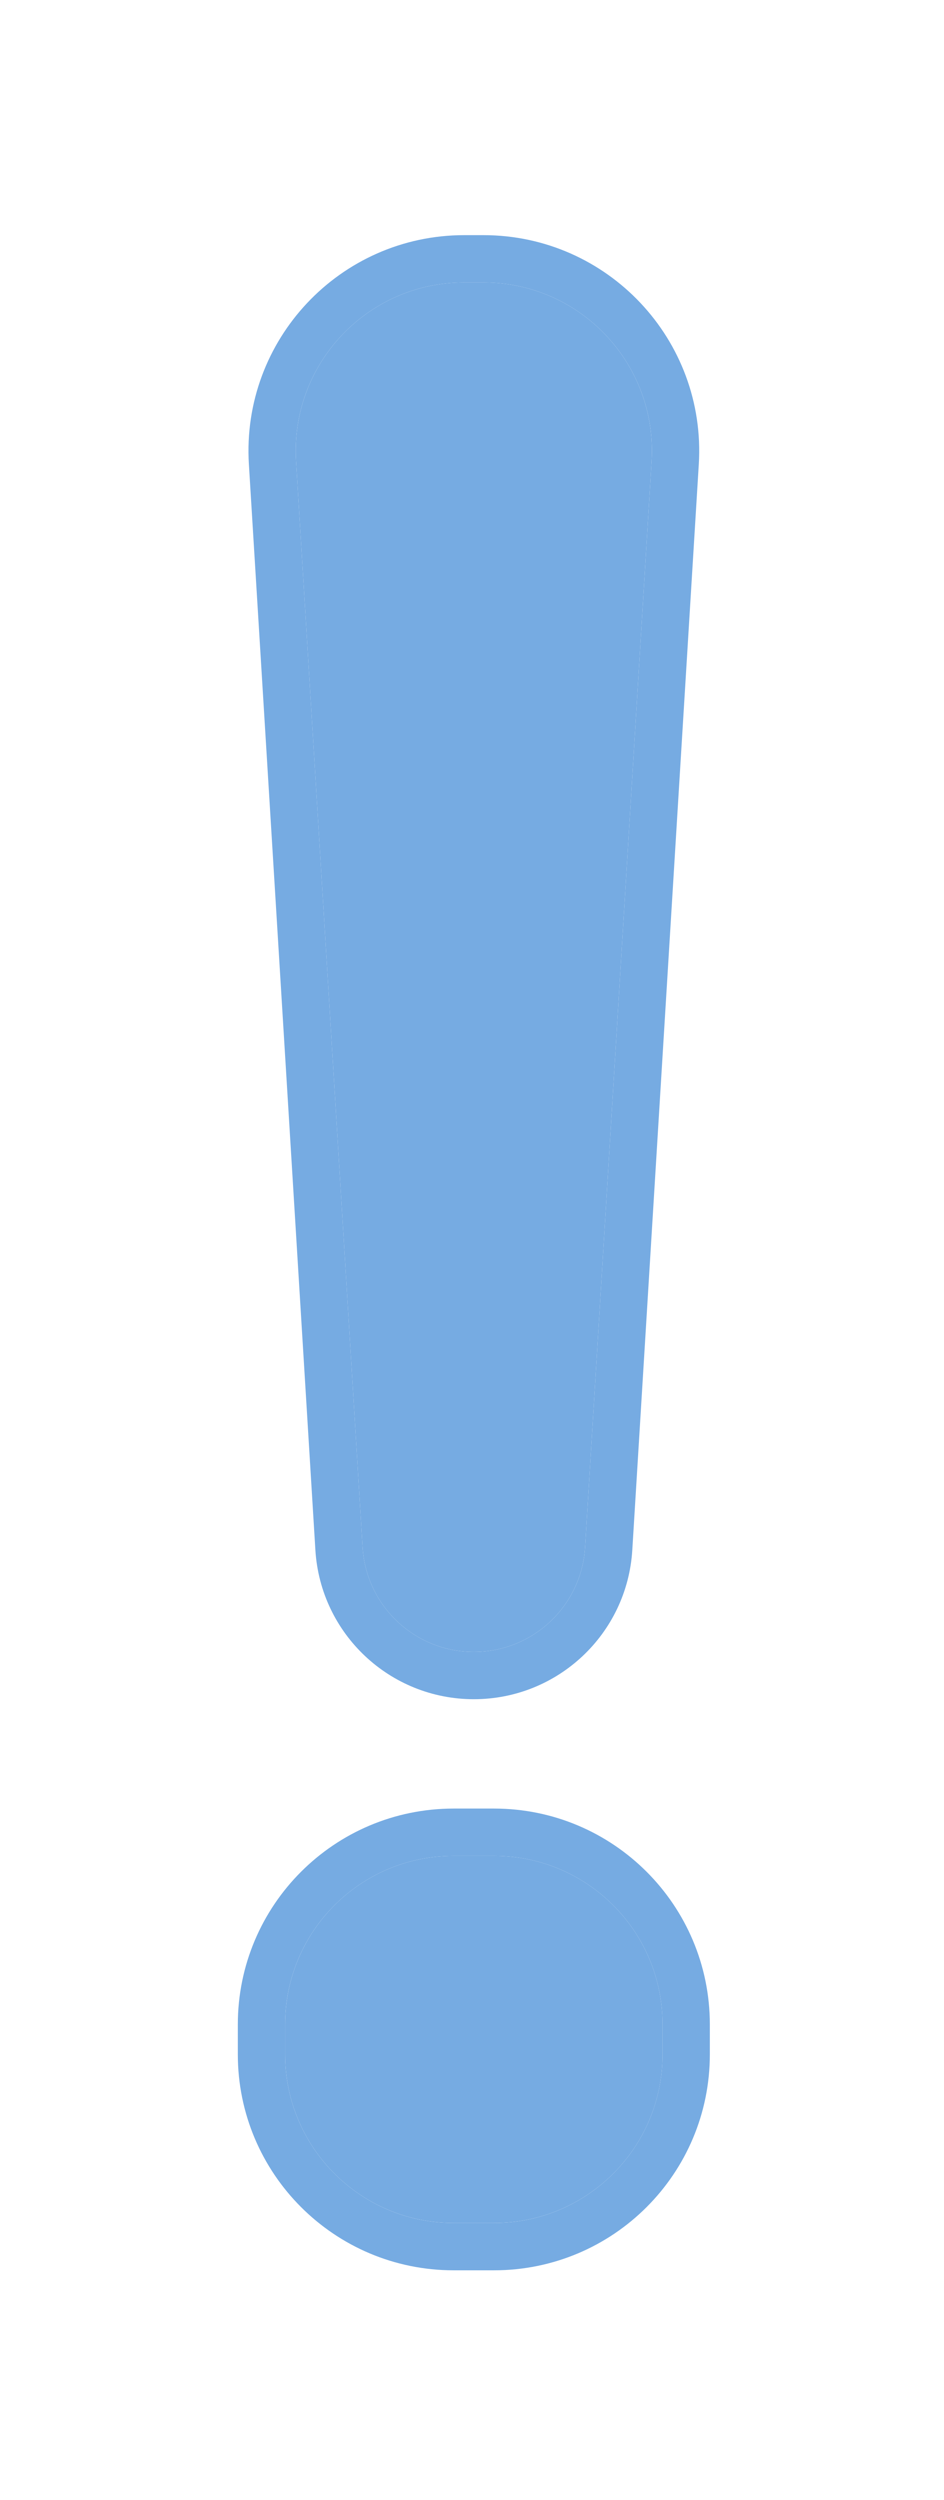 <svg width="51" height="135" viewBox="0 0 51 135" fill="none" xmlns="http://www.w3.org/2000/svg">
<g filter="url(#filter0_d_900_1251)">
<path d="M27.048 79.904C26.853 83.081 24.22 85.558 21.037 85.558C17.855 85.558 15.221 83.081 15.027 79.904L11.434 21.263C11.113 16.026 15.273 11.603 20.52 11.603H21.555C26.802 11.603 30.962 16.026 30.641 21.263L27.048 79.904ZM19.945 116.398C14.917 116.398 10.842 112.323 10.842 107.295V105.675C10.842 100.648 14.917 96.572 19.945 96.572H22.13C27.157 96.572 31.233 100.648 31.233 105.675V107.296C31.233 112.323 27.157 116.398 22.13 116.398H19.945Z" fill="#76ABE2"/>
<path d="M21.037 86.835C24.895 86.835 28.087 83.833 28.323 79.982L31.916 21.341C32.282 15.369 27.538 10.326 21.555 10.326H20.52C14.537 10.326 9.793 15.369 10.159 21.341L13.752 79.982C13.988 83.833 17.18 86.835 21.037 86.835ZM9.564 107.295C9.564 113.028 14.212 117.676 19.945 117.676H22.13C27.863 117.676 32.51 113.028 32.51 107.296V105.675C32.51 99.942 27.863 95.295 22.13 95.295H19.945C14.212 95.295 9.564 99.942 9.564 105.675V107.295Z" stroke="#76ABE2" stroke-width="2.555"/>
</g>
<defs>
<filter id="filter0_d_900_1251" x="0.988" y="0.837" width="49.223" height="133.628" filterUnits="userSpaceOnUse" color-interpolation-filters="sRGB">
<feFlood flood-opacity="0" result="BackgroundImageFix"/>
<feColorMatrix in="SourceAlpha" type="matrix" values="0 0 0 0 0 0 0 0 0 0 0 0 0 0 0 0 0 0 127 0" result="hardAlpha"/>
<feOffset dx="4.562" dy="3.65"/>
<feGaussianBlur stdDeviation="5.931"/>
<feComposite in2="hardAlpha" operator="out"/>
<feColorMatrix type="matrix" values="0 0 0 0 0 0 0 0 0 0 0 0 0 0 0 0 0 0 0.17 0"/>
<feBlend mode="normal" in2="BackgroundImageFix" result="effect1_dropShadow_900_1251"/>
<feBlend mode="normal" in="SourceGraphic" in2="effect1_dropShadow_900_1251" result="shape"/>
</filter>
</defs>
</svg>
